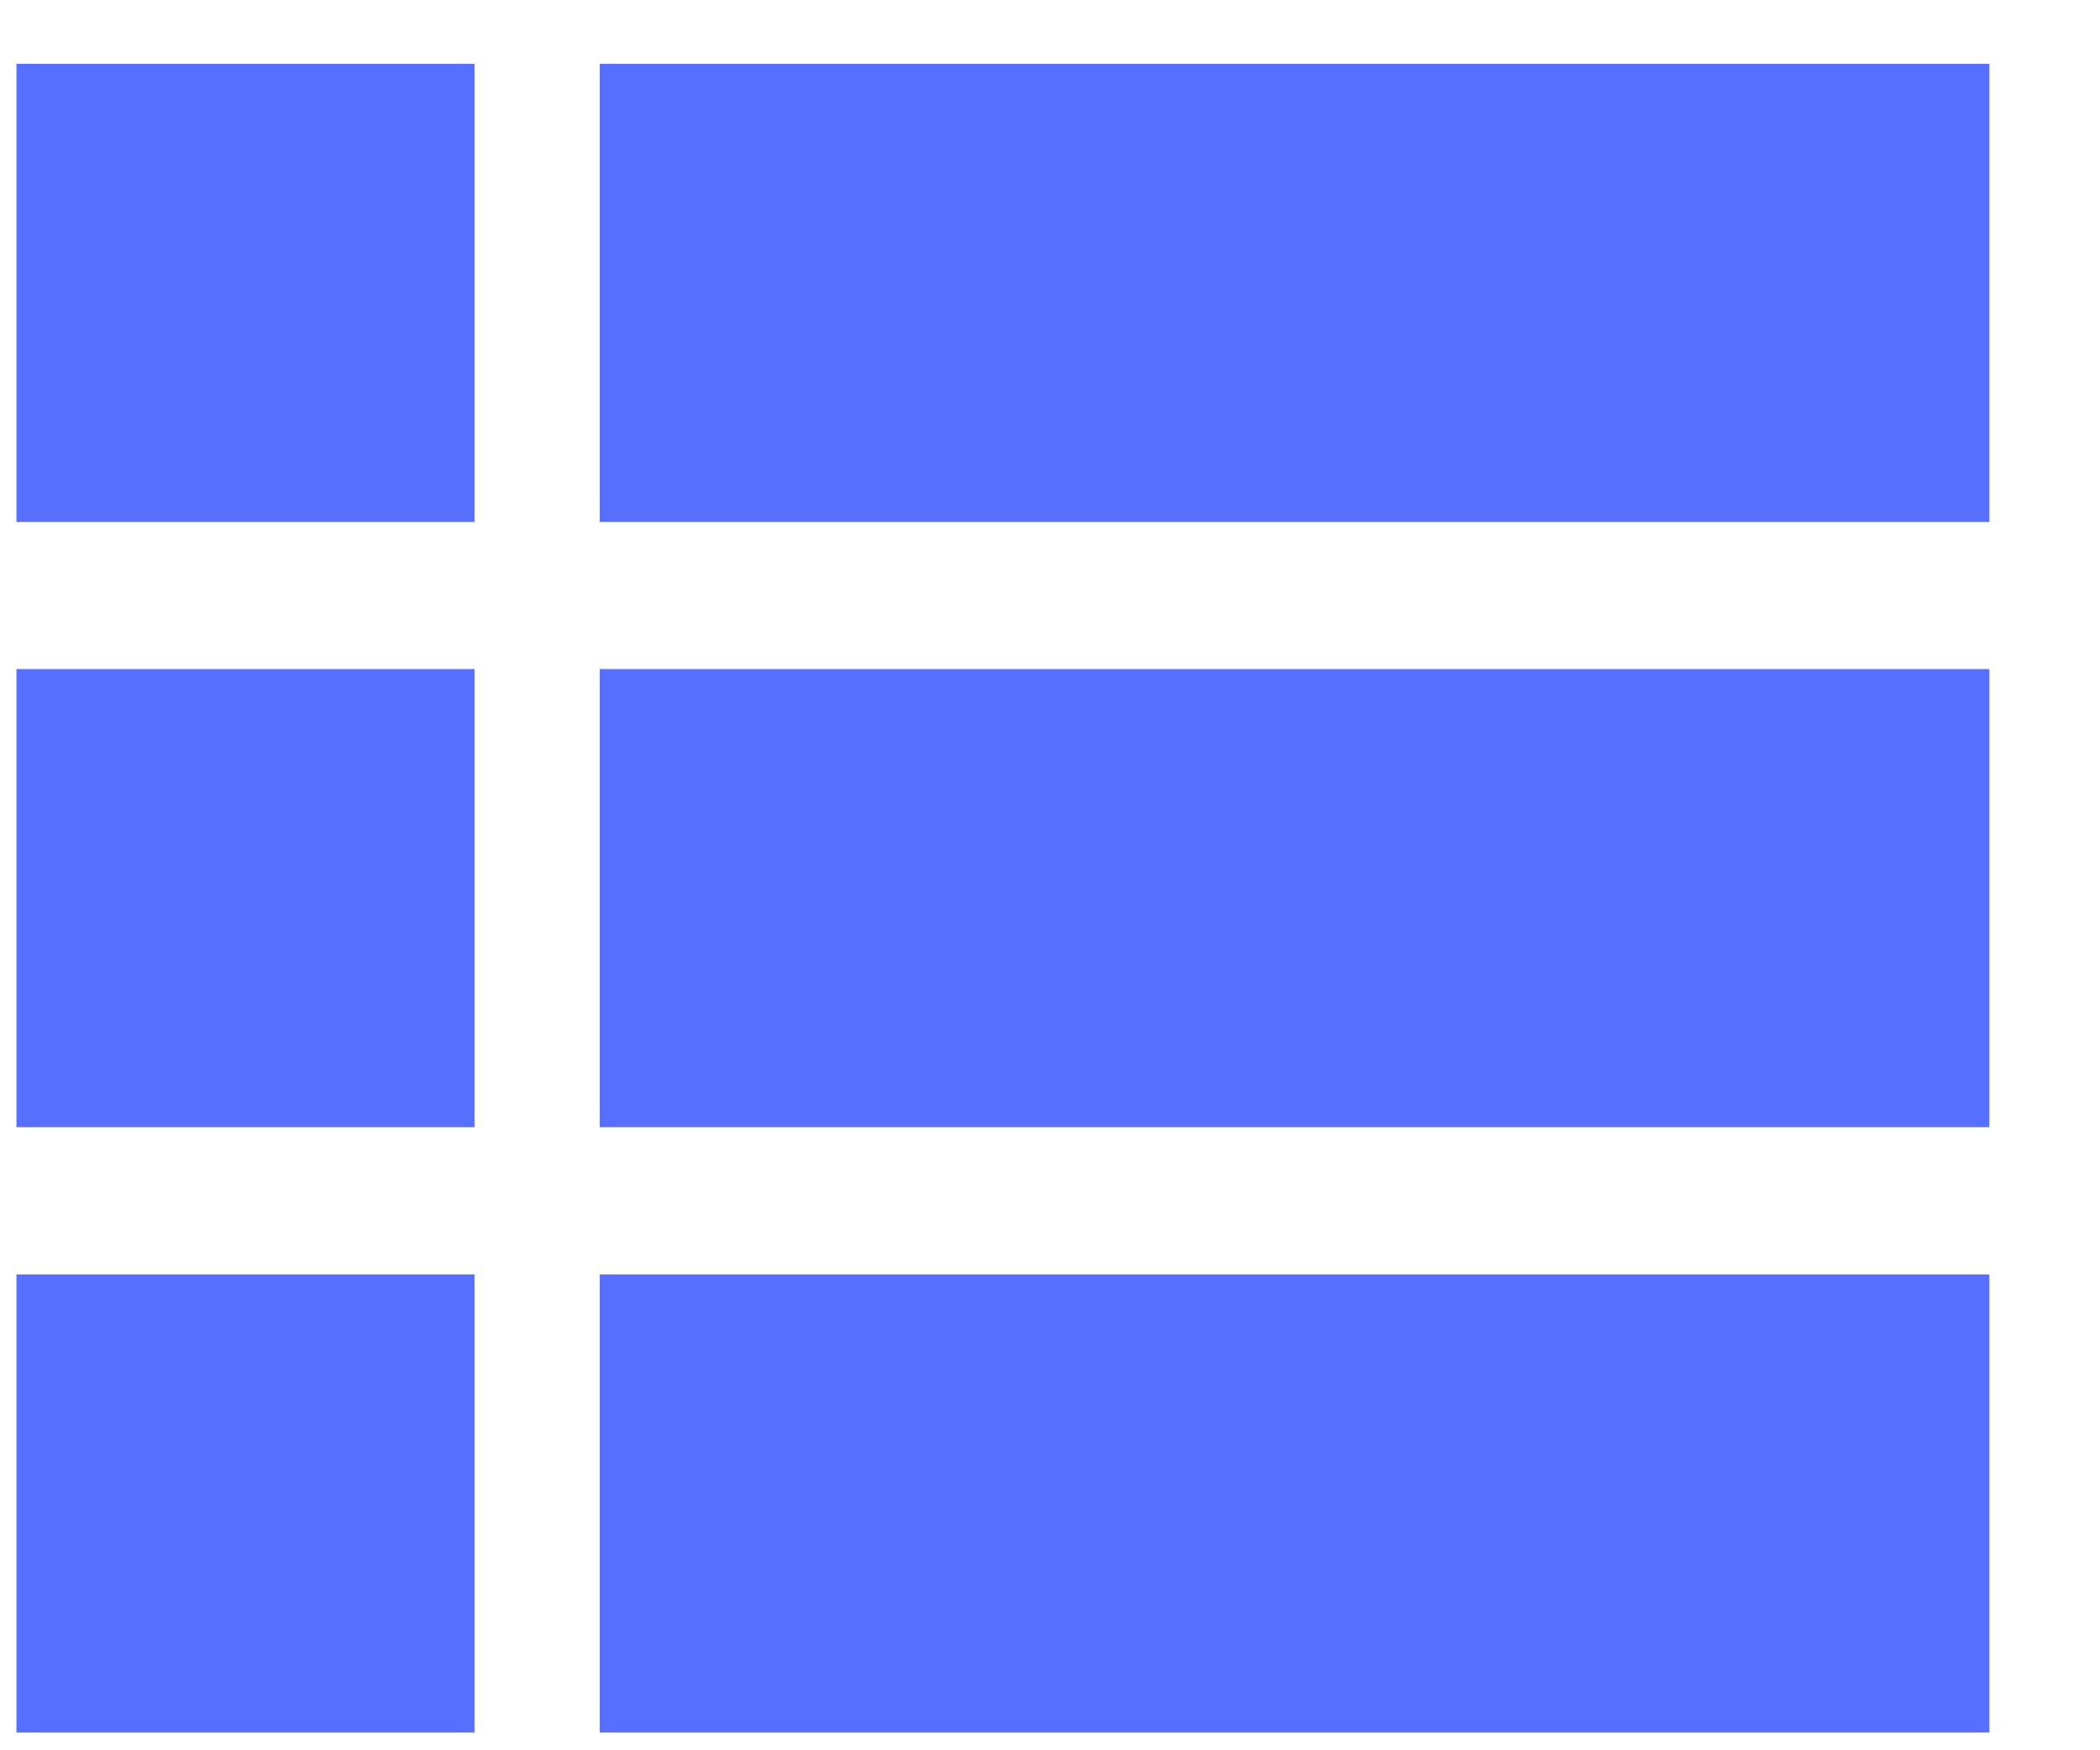 <svg width="18" height="15" viewBox="0 0 18 15" fill="none" xmlns="http://www.w3.org/2000/svg">
<rect x="0.141" y="0.547" width="3.926" height="3.926" fill="#566FFE"/>
<rect x="5.141" y="0.547" width="11.911" height="3.926" fill="#566FFE"/>
<rect x="0.141" y="5.734" width="3.926" height="3.926" fill="#566FFE"/>
<rect x="5.141" y="5.734" width="11.911" height="3.926" fill="#566FFE"/>
<rect x="0.141" y="10.922" width="3.926" height="3.926" fill="#566FFE"/>
<rect x="5.141" y="10.922" width="11.911" height="3.926" fill="#566FFE"/>
</svg>
